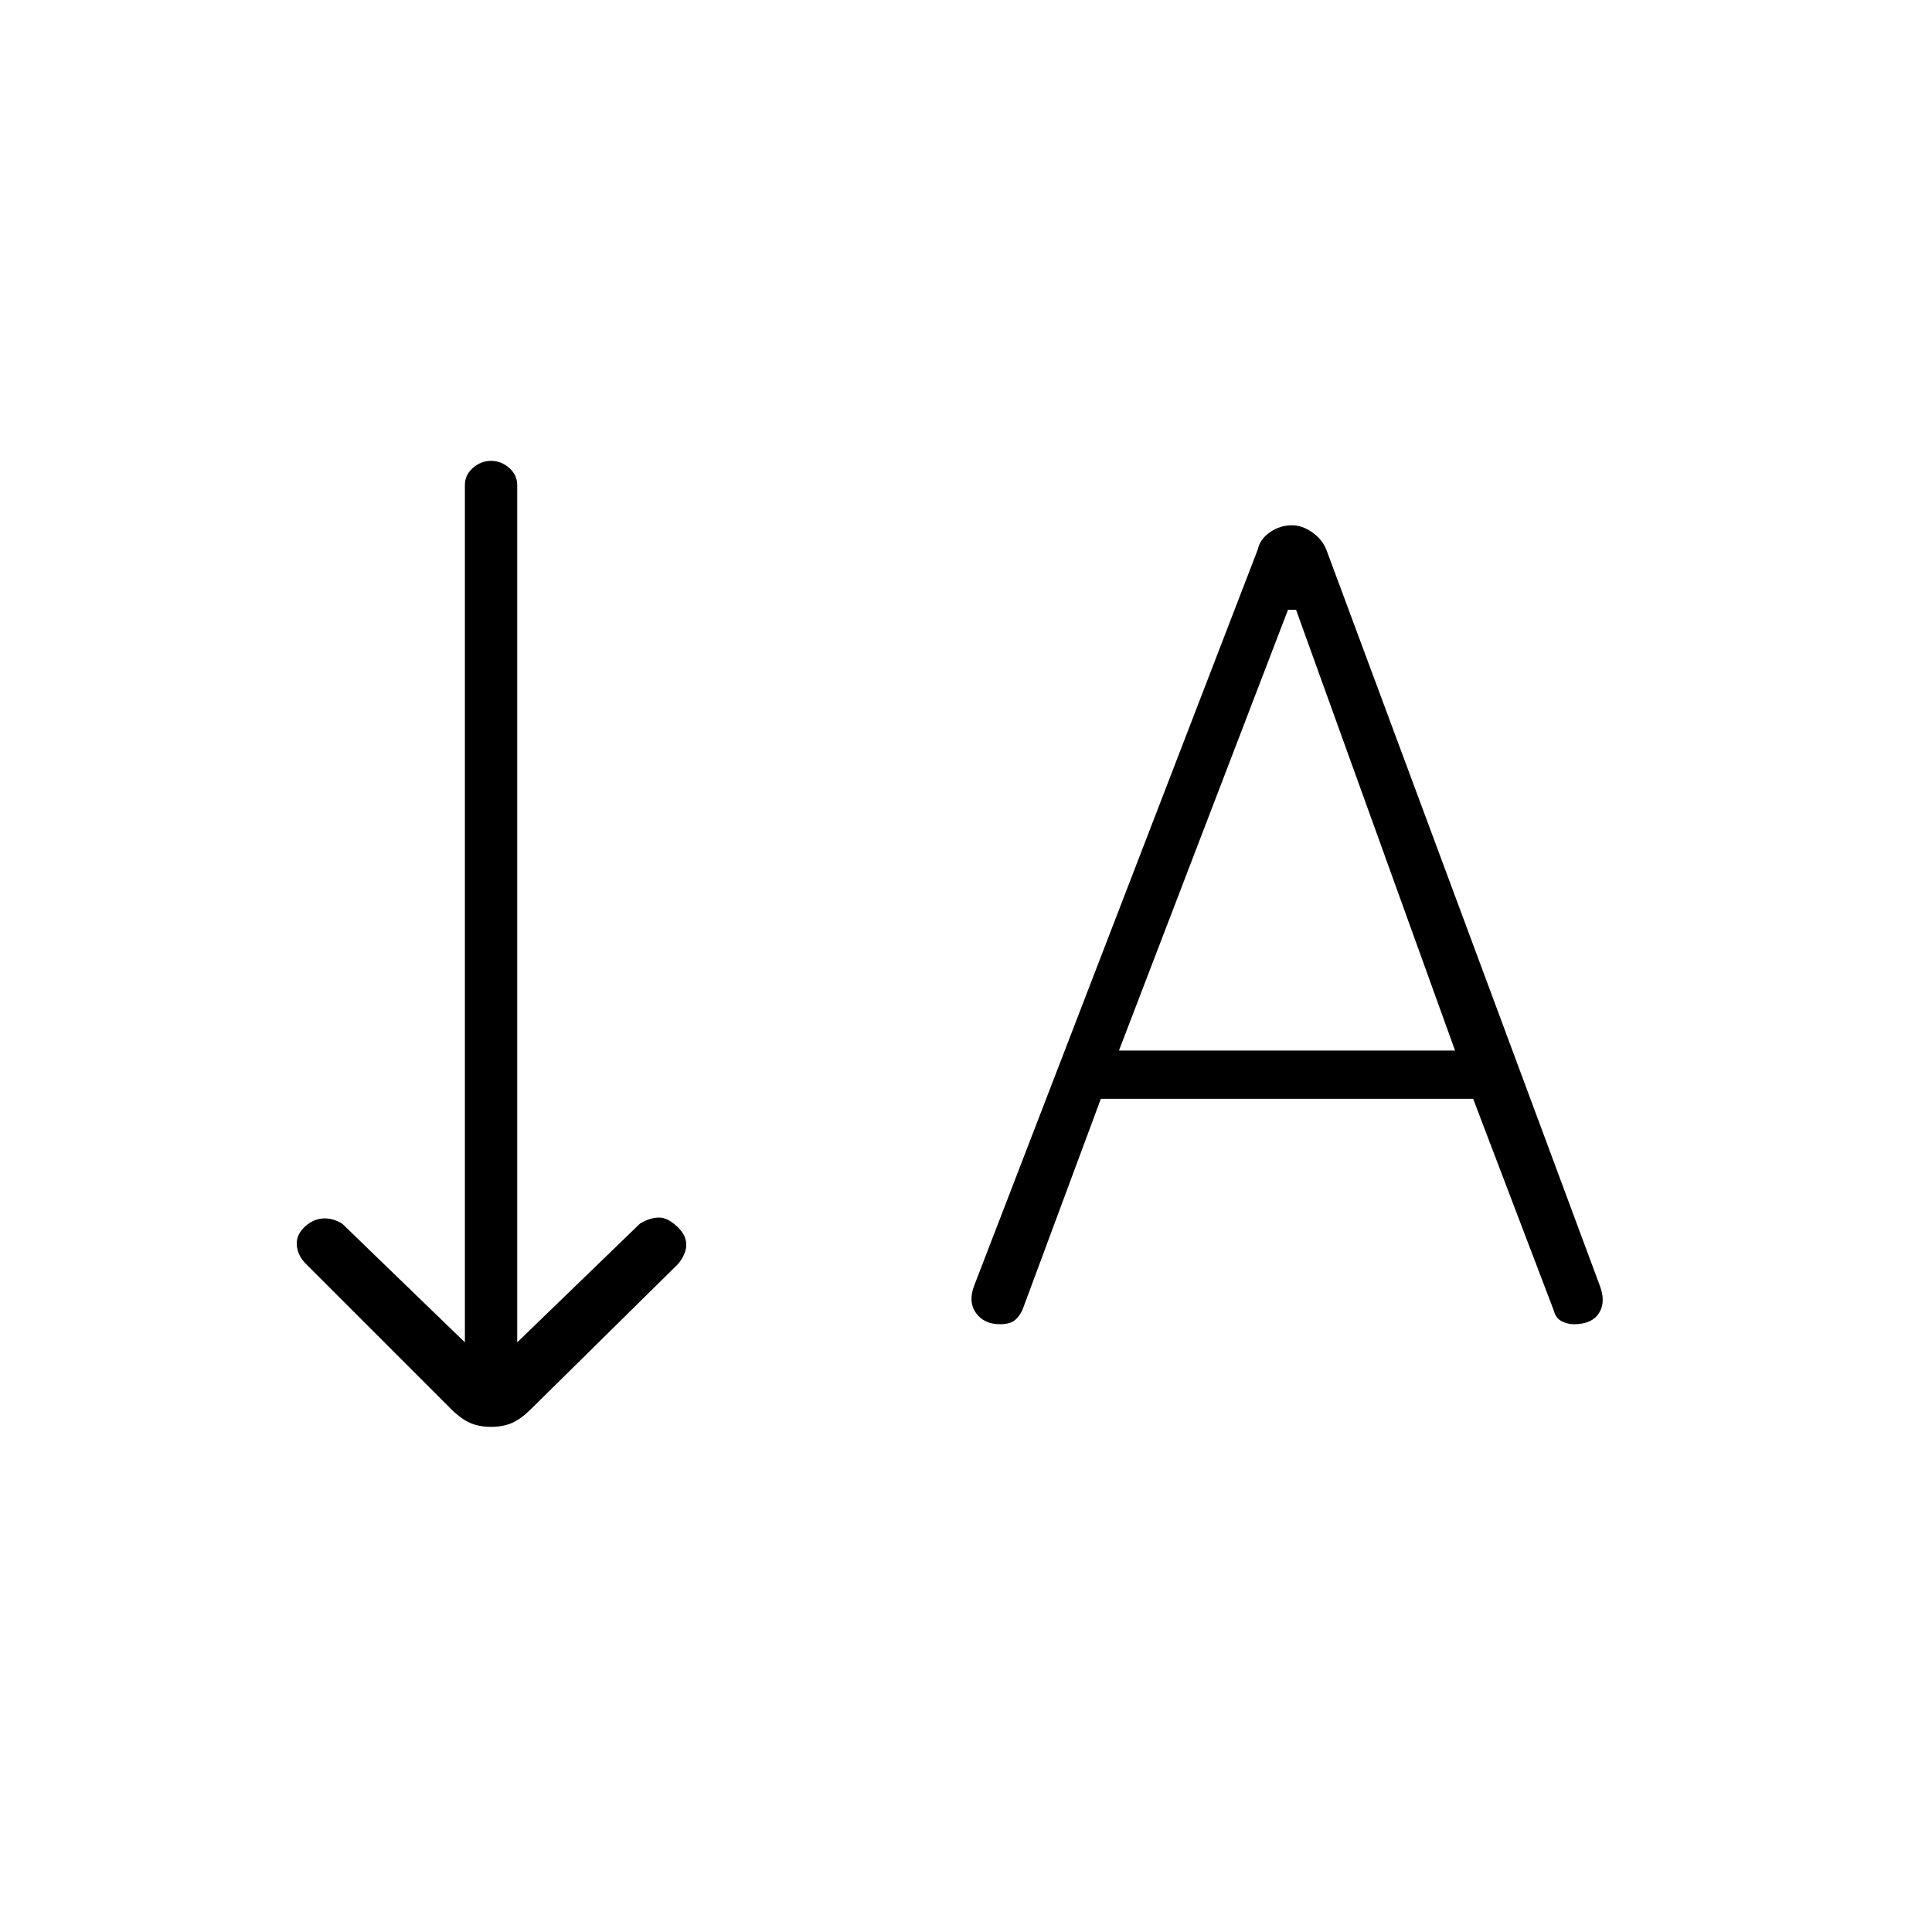 <svg xmlns="http://www.w3.org/2000/svg" height="24" width="24"><path d="M13.9 13.05h4.175L16.1 7.575H16Zm-7.8 4.675q-.15 0-.262-.05-.113-.05-.238-.175l-1.8-1.8q-.1-.1-.112-.225-.013-.125.087-.225.1-.1.225-.113.125-.012.25.063l1.525 1.475V6.025q0-.125.1-.213.1-.087.225-.087t.225.087q.1.088.1.213v10.65L7.95 15.2q.125-.075.238-.075.112 0 .237.125.1.1.1.212 0 .113-.1.238L6.6 17.5q-.125.125-.237.175-.113.05-.263.05Zm6.325-1.275q-.2 0-.3-.138-.1-.137-.025-.337l3.525-9.15q.025-.125.15-.213.125-.087.275-.087.125 0 .25.087.125.088.175.213l3.4 9.15q.075.2-.012.337-.088.138-.313.138-.075 0-.15-.037-.075-.038-.1-.138l-1-2.625h-4.625l-.975 2.625q-.05.1-.112.138-.063.037-.163.037Z"/></svg>